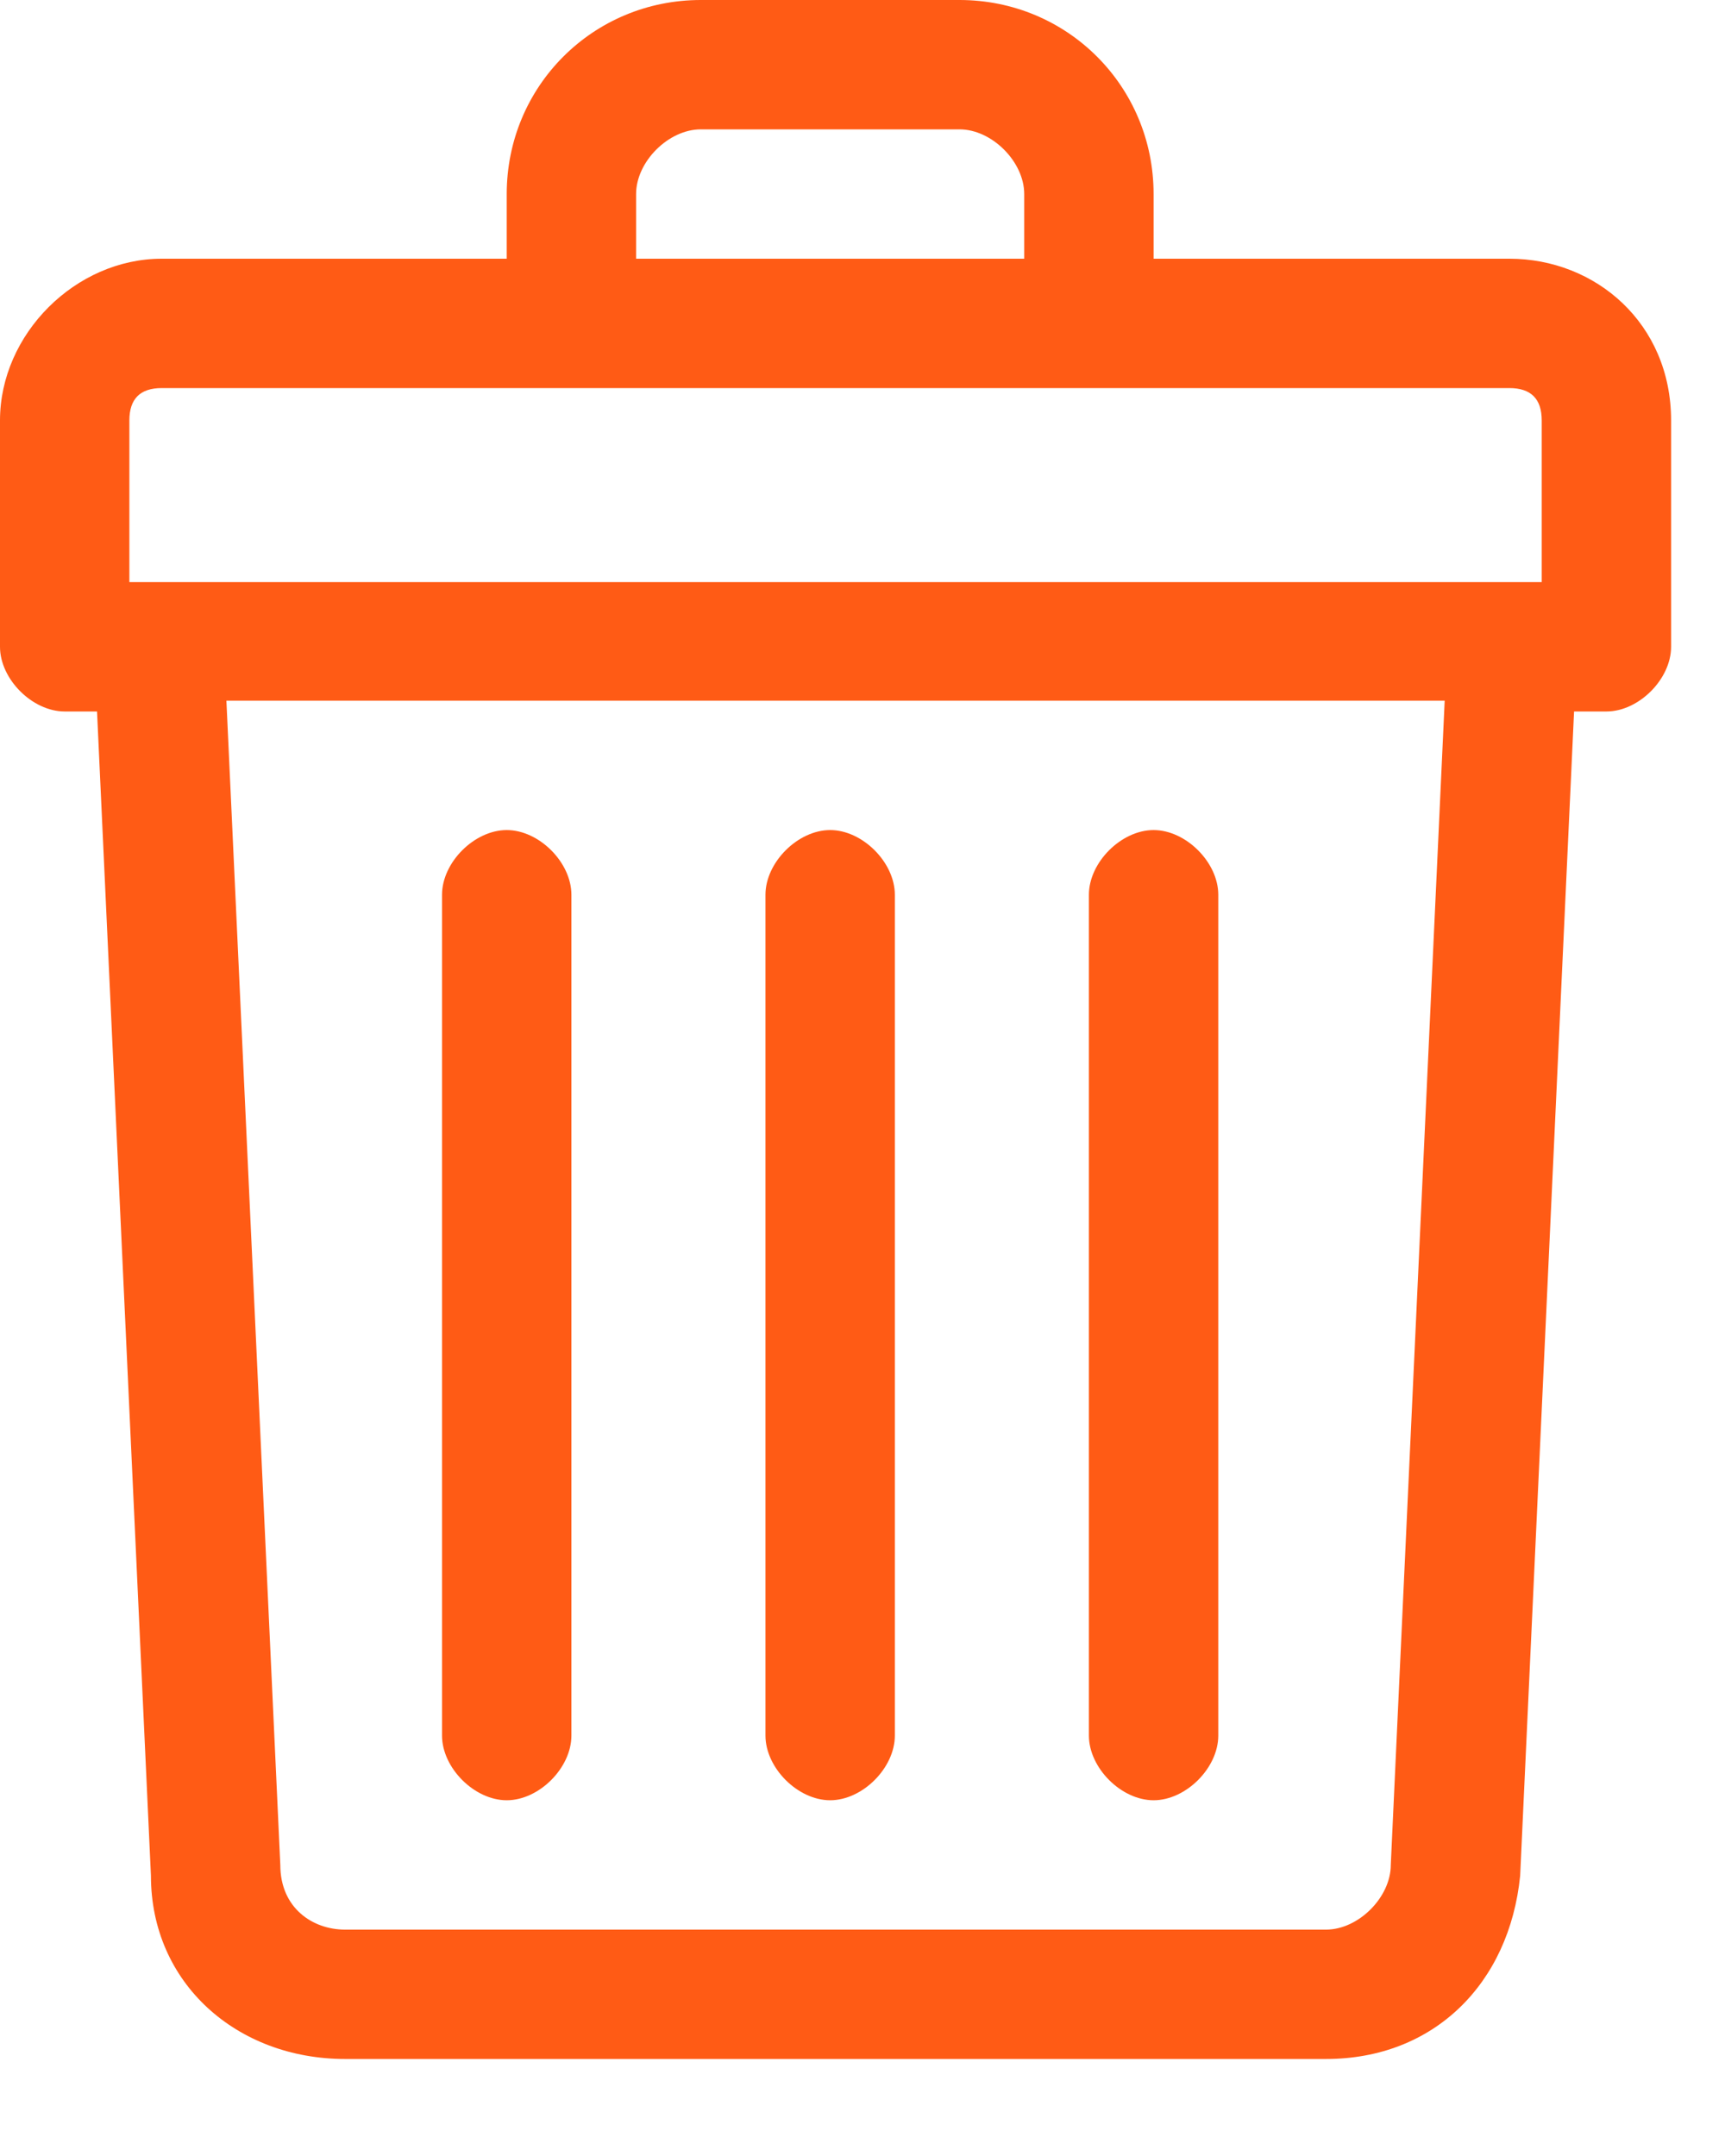 <svg width="16" height="20" viewBox="0 0 16 20" fill="none" xmlns="http://www.w3.org/2000/svg">
<path d="M14 2.4H10.7V1.8C10.7 0.8 9.9 0 8.9 0H6.5C5.5 0 4.7 0.8 4.7 1.8V2.4H1.5C0.7 2.4 0 3.1 0 3.9V6C0 6.3 0.3 6.6 0.6 6.6H0.9L1.4 17.4C1.4 18.4 2.2 19.1 3.2 19.1H12.3C13.3 19.1 14 18.4 14.1 17.4L14.6 6.6H14.9C15.2 6.6 15.5 6.3 15.5 6V3.9C15.5 3 14.8 2.4 14 2.4ZM5.9 1.8C5.9 1.5 6.2 1.2 6.5 1.2H8.9C9.2 1.2 9.5 1.5 9.5 1.8V2.4H5.9V1.8ZM1.2 3.9C1.2 3.7 1.3 3.6 1.5 3.6H14C14.2 3.6 14.3 3.7 14.3 3.9V5.4C14.1 5.4 1.9 5.4 1.2 5.4V3.9ZM12.9 17.3C12.9 17.6 12.6 17.9 12.3 17.9H3.2C2.9 17.9 2.6 17.7 2.6 17.3L2.1 6.5H13.4L12.9 17.3Z" fill="#FF5B15"/>
<path d="M7.7 16.7C8 16.7 8.3 16.4 8.3 16.1V8.3C8.3 8 8 7.7 7.7 7.7C7.4 7.7 7.1 8 7.1 8.3V16.1C7.1 16.4 7.4 16.7 7.7 16.7Z" fill="#FF5B15"/>
<path d="M10.7 16.7C11 16.7 11.3 16.4 11.3 16.1V8.3C11.3 8 11 7.7 10.7 7.7C10.4 7.7 10.1 8 10.1 8.3V16.1C10.1 16.4 10.4 16.7 10.7 16.7Z" fill="#FF5B15"/>
<path d="M4.7 16.7C5 16.7 5.3 16.4 5.3 16.1V8.3C5.3 8 5 7.7 4.7 7.7C4.4 7.7 4.1 8 4.1 8.3V16.1C4.1 16.4 4.4 16.7 4.7 16.7Z" fill="#FF5B15"/>
</svg>
